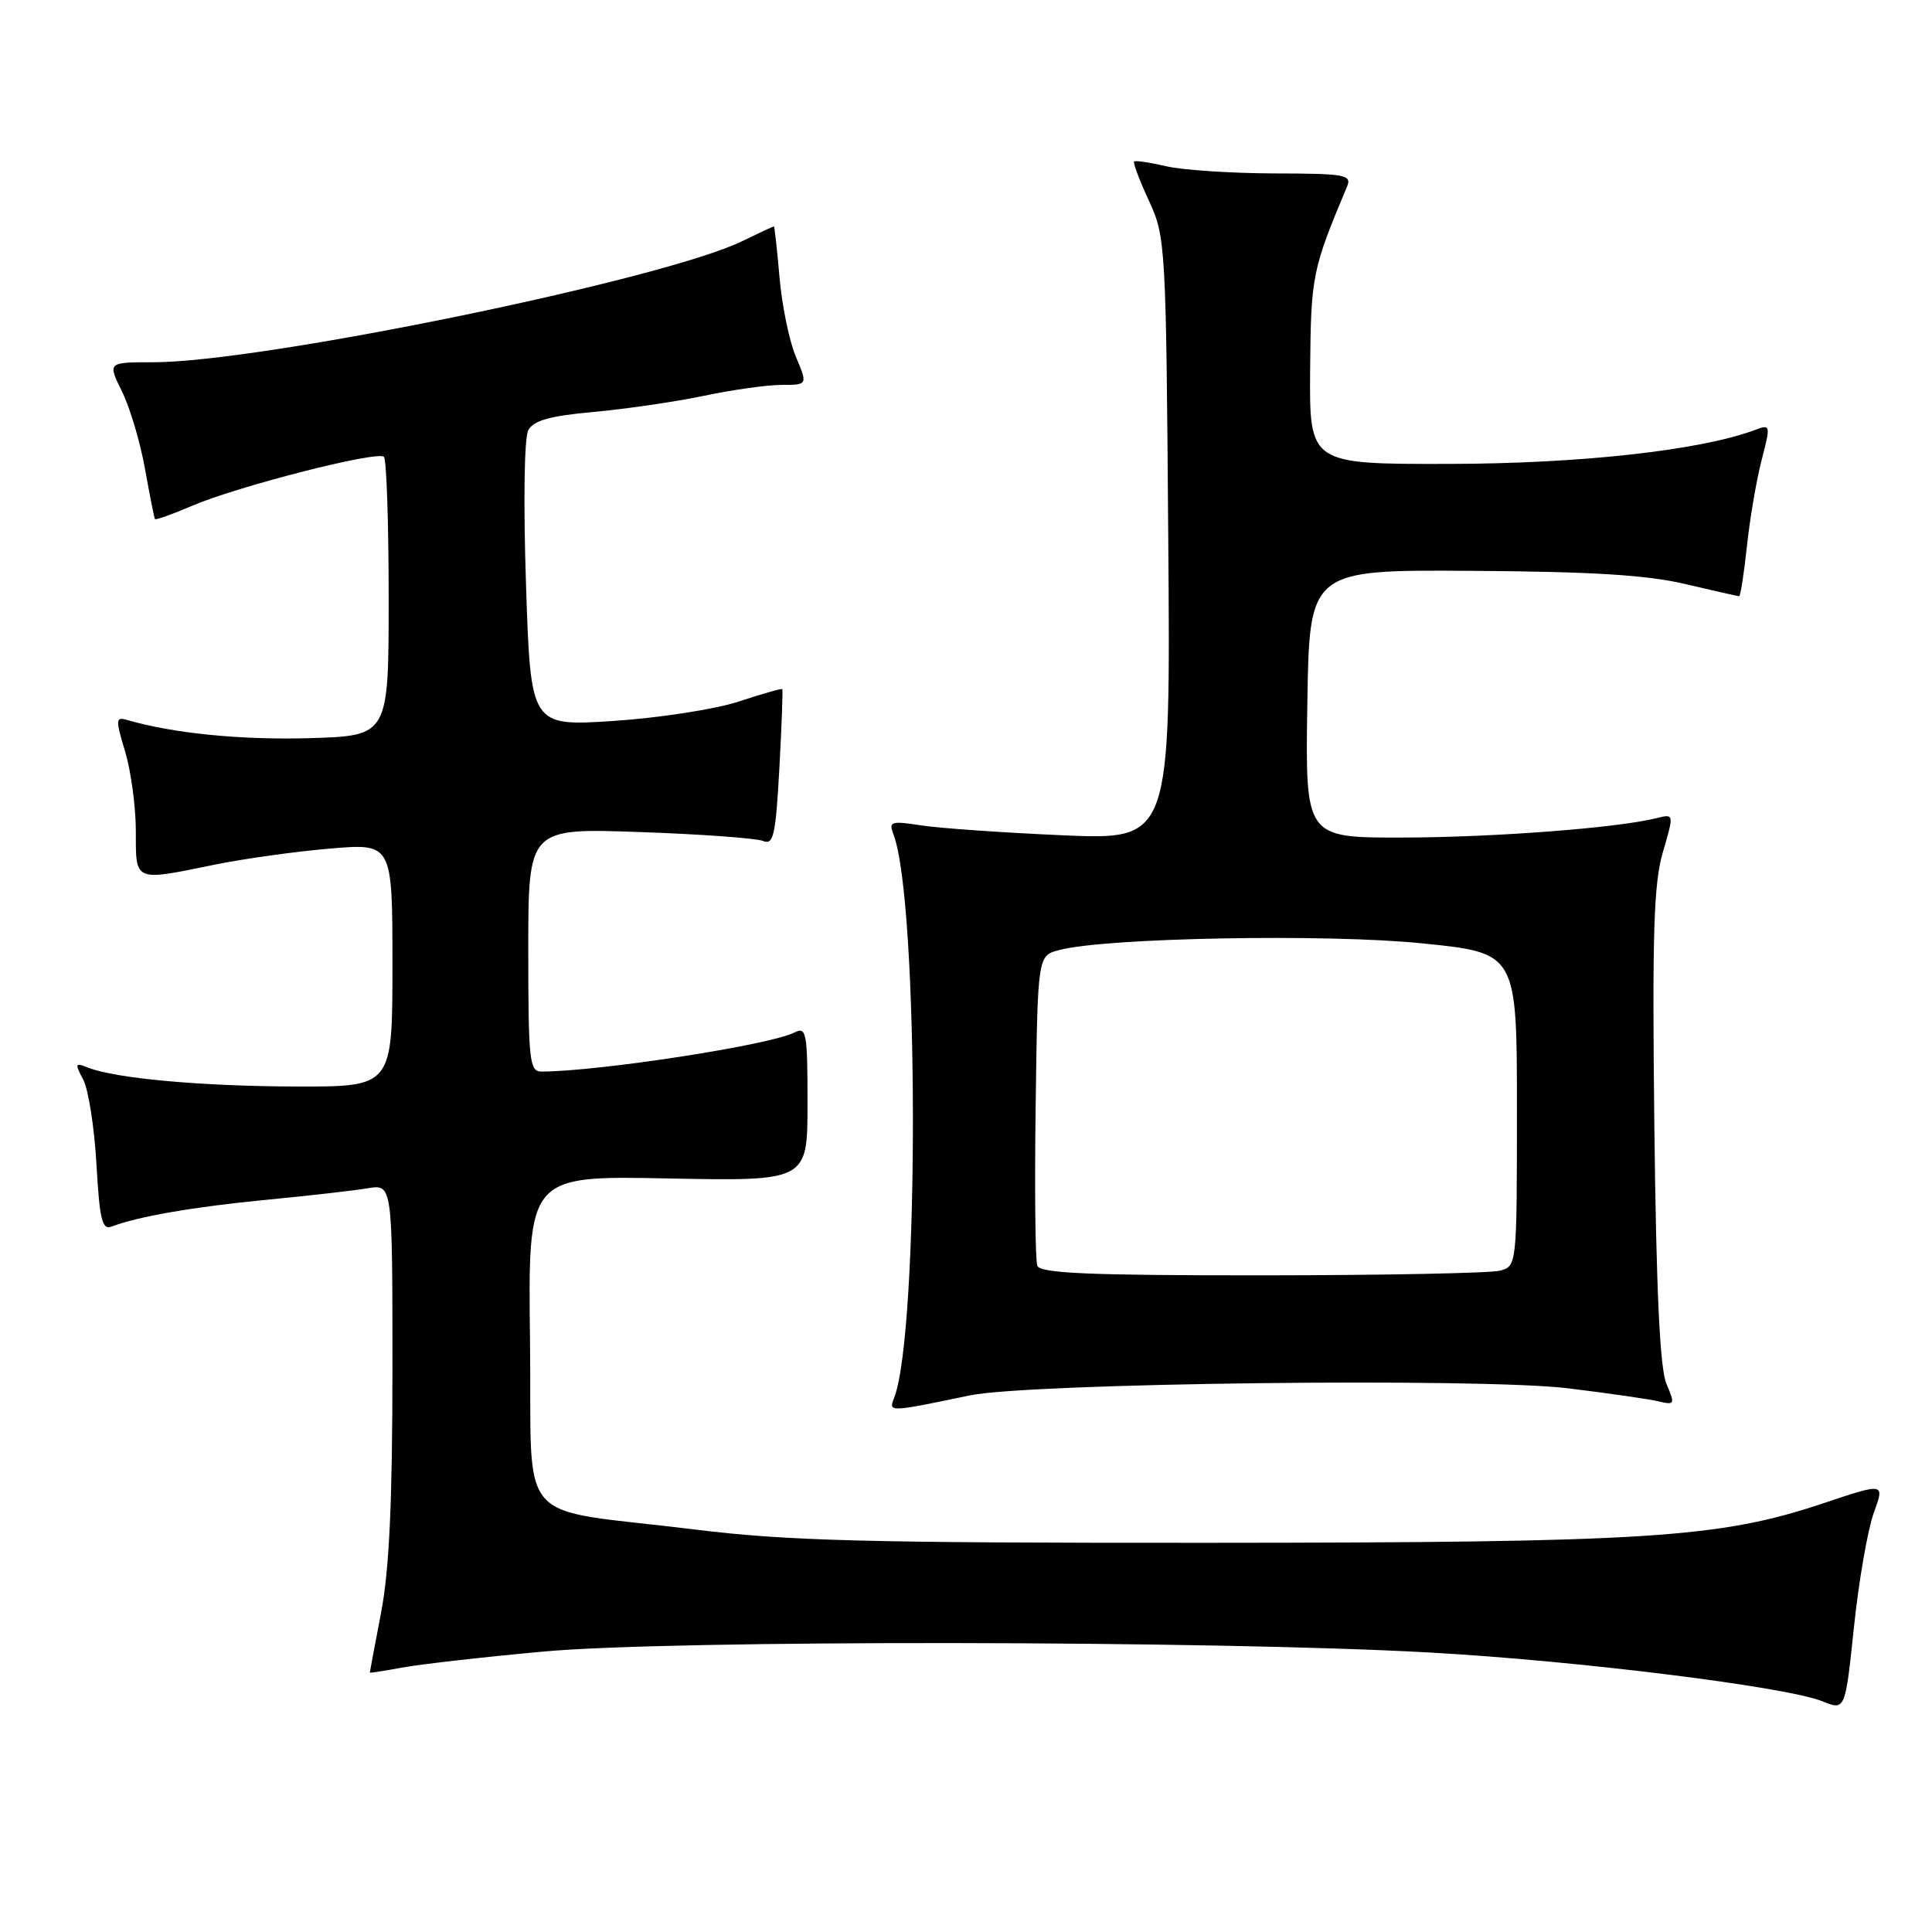 <?xml version="1.0" encoding="UTF-8" standalone="no"?>
<!DOCTYPE svg PUBLIC "-//W3C//DTD SVG 1.1//EN" "http://www.w3.org/Graphics/SVG/1.1/DTD/svg11.dtd" >
<svg xmlns="http://www.w3.org/2000/svg" xmlns:xlink="http://www.w3.org/1999/xlink" version="1.1" viewBox="0 0 256 256">
 <g >
 <path fill="currentColor"
d=" M 248.28 200.48 C 249.75 196.46 249.75 196.46 241.54 199.21 C 227.82 203.80 218.37 204.40 160.00 204.43 C 114.55 204.45 104.32 204.18 92.00 202.66 C 67.76 199.67 70.54 202.87 70.23 177.60 C 69.96 155.78 69.96 155.78 88.48 156.15 C 107.00 156.51 107.00 156.51 107.00 146.22 C 107.00 136.75 106.86 136.00 105.25 136.82 C 101.97 138.48 79.45 141.96 71.75 141.99 C 70.16 142.00 70.00 140.57 70.00 125.86 C 70.00 109.73 70.00 109.73 84.75 110.25 C 92.86 110.53 100.22 111.07 101.10 111.43 C 102.49 112.01 102.78 110.73 103.27 101.80 C 103.58 96.14 103.75 91.42 103.65 91.31 C 103.54 91.21 100.93 91.95 97.85 92.97 C 94.77 93.98 87.32 95.13 81.29 95.53 C 70.32 96.24 70.32 96.24 69.70 77.48 C 69.34 66.62 69.46 58.00 70.00 57.01 C 70.69 55.71 72.85 55.11 78.69 54.58 C 82.97 54.19 89.54 53.23 93.30 52.44 C 97.06 51.65 101.68 51.00 103.58 51.00 C 107.03 51.00 107.03 51.00 105.45 47.25 C 104.58 45.19 103.61 40.46 103.29 36.75 C 102.97 33.04 102.63 30.00 102.54 30.00 C 102.45 30.00 100.53 30.89 98.27 31.99 C 87.68 37.10 34.63 48.00 20.32 48.00 C 14.25 48.00 14.25 48.00 16.16 51.86 C 17.21 53.98 18.58 58.59 19.21 62.11 C 19.84 65.62 20.43 68.62 20.53 68.78 C 20.63 68.93 22.85 68.14 25.46 67.02 C 31.49 64.43 50.03 59.70 50.87 60.53 C 51.22 60.88 51.50 69.34 51.50 79.33 C 51.50 97.50 51.50 97.50 41.00 97.81 C 31.96 98.07 22.95 97.18 16.84 95.40 C 15.31 94.96 15.29 95.31 16.59 99.62 C 17.36 102.20 18.00 106.95 18.00 110.16 C 18.00 116.91 17.69 116.78 28.50 114.56 C 32.35 113.78 39.21 112.82 43.75 112.44 C 52.00 111.74 52.00 111.74 52.00 127.87 C 52.00 144.00 52.00 144.00 39.25 143.97 C 26.63 143.93 15.24 142.90 11.63 141.45 C 9.95 140.77 9.89 140.92 11.02 143.04 C 11.71 144.32 12.50 149.37 12.78 154.24 C 13.20 161.66 13.53 163.01 14.81 162.52 C 18.27 161.19 25.69 159.91 35.30 158.98 C 40.91 158.44 46.96 157.75 48.75 157.45 C 52.00 156.91 52.00 156.91 52.00 181.37 C 52.00 198.95 51.58 208.03 50.50 213.66 C 49.68 217.97 49.00 221.56 49.00 221.63 C 49.00 221.70 50.91 221.40 53.25 220.97 C 55.59 220.53 64.03 219.57 72.00 218.84 C 88.88 217.28 160.72 217.36 189.50 218.97 C 209.07 220.06 236.71 223.50 241.50 225.44 C 244.50 226.65 244.50 226.65 245.66 215.58 C 246.30 209.48 247.48 202.69 248.28 200.48 Z  M 128.50 184.90 C 136.37 183.25 196.28 182.54 207.79 183.96 C 213.13 184.61 218.52 185.39 219.77 185.69 C 221.92 186.20 221.97 186.08 220.81 183.36 C 219.95 181.37 219.46 171.04 219.21 149.25 C 218.92 123.69 219.12 117.07 220.34 112.91 C 221.83 107.83 221.83 107.83 219.49 108.41 C 214.33 109.71 197.80 110.97 185.73 110.98 C 172.95 111.00 172.95 111.00 173.23 93.25 C 173.50 75.50 173.50 75.50 195.00 75.64 C 210.90 75.74 218.27 76.19 223.31 77.39 C 227.06 78.27 230.27 79.00 230.45 79.00 C 230.62 79.00 231.09 76.01 231.48 72.35 C 231.87 68.69 232.75 63.56 233.43 60.94 C 234.63 56.30 234.61 56.20 232.58 56.96 C 225.36 59.67 209.46 61.44 192.00 61.47 C 173.50 61.50 173.50 61.50 173.60 49.00 C 173.70 36.54 173.87 35.73 178.48 24.75 C 179.15 23.15 178.33 23.00 168.86 22.98 C 163.16 22.96 156.71 22.54 154.53 22.03 C 152.34 21.52 150.43 21.24 150.27 21.40 C 150.11 21.56 150.99 23.90 152.24 26.60 C 154.45 31.39 154.51 32.39 154.80 71.40 C 155.11 111.30 155.11 111.30 140.80 110.68 C 132.94 110.33 124.51 109.75 122.08 109.37 C 118.04 108.75 117.73 108.85 118.39 110.57 C 121.78 119.42 121.84 176.61 118.47 185.25 C 117.73 187.14 117.75 187.14 128.50 184.90 Z  M 137.45 167.72 C 137.18 167.02 137.08 157.49 137.23 146.54 C 137.50 126.64 137.50 126.64 140.33 125.89 C 146.44 124.25 175.84 123.71 188.46 125.00 C 201.00 126.27 201.00 126.27 201.00 147.02 C 201.00 167.69 200.99 167.77 198.75 168.37 C 197.51 168.70 183.32 168.98 167.22 168.99 C 144.36 169.00 137.83 168.72 137.45 167.72 Z "/>
</g>
</svg>